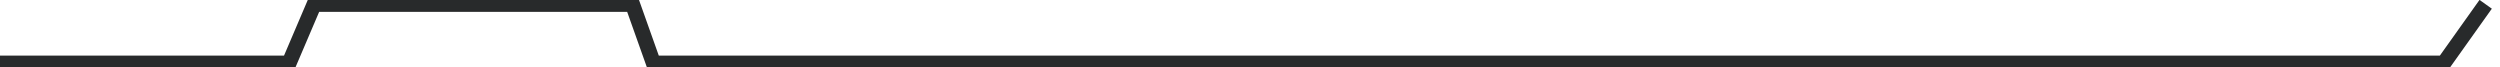 <?xml version="1.0" encoding="UTF-8" standalone="no"?>
<!-- Created with Inkscape (http://www.inkscape.org/) -->

<svg
   width="76.801mm"
   height="2.072mm"
   viewBox="0 0 76.801 2.072"
   version="1.1"
   id="svg5"
   inkscape:version="1.1 (c68e22c387, 2021-05-23)"
   sodipodi:docname="disquette2.svg"
   xmlns:inkscape="http://www.inkscape.org/namespaces/inkscape"
   xmlns:sodipodi="http://sodipodi.sourceforge.net/DTD/sodipodi-0.dtd"
   xmlns="http://www.w3.org/2000/svg"
   xmlns:svg="http://www.w3.org/2000/svg">
  <sodipodi:namedview
     id="namedview7"
     pagecolor="#ffffff"
     bordercolor="#666666"
     borderopacity="1.0"
     inkscape:pageshadow="2"
     inkscape:pageopacity="0.0"
     inkscape:pagecheckerboard="0"
     inkscape:document-units="mm"
     showgrid="false"
     fit-margin-top="0"
     fit-margin-left="0"
     fit-margin-right="0"
     fit-margin-bottom="0"
     inkscape:zoom="1.0482005"
     inkscape:cx="35.298591"
     inkscape:cy="-84.430413"
     inkscape:window-width="1920"
     inkscape:window-height="1017"
     inkscape:window-x="1272"
     inkscape:window-y="-8"
     inkscape:window-maximized="1"
     inkscape:current-layer="layer1" />
  <defs
     id="defs2" />
  <g
     inkscape:label="Слой 1"
     inkscape:groupmode="layer"
     id="layer1"
     transform="translate(-69.365,-142.657)">
    <path
       style="fill:none;stroke:#282A2B;stroke-width:0.465px;stroke-linecap:butt;stroke-linejoin:miter;stroke-opacity:1"
       d="m 69.365,144.597 h 8.879 l 0.772,-1.808 h 9.78 l 0.643,1.808 h 55 l 1.287,-1.808"
       id="path868" />
  </g>
</svg>
